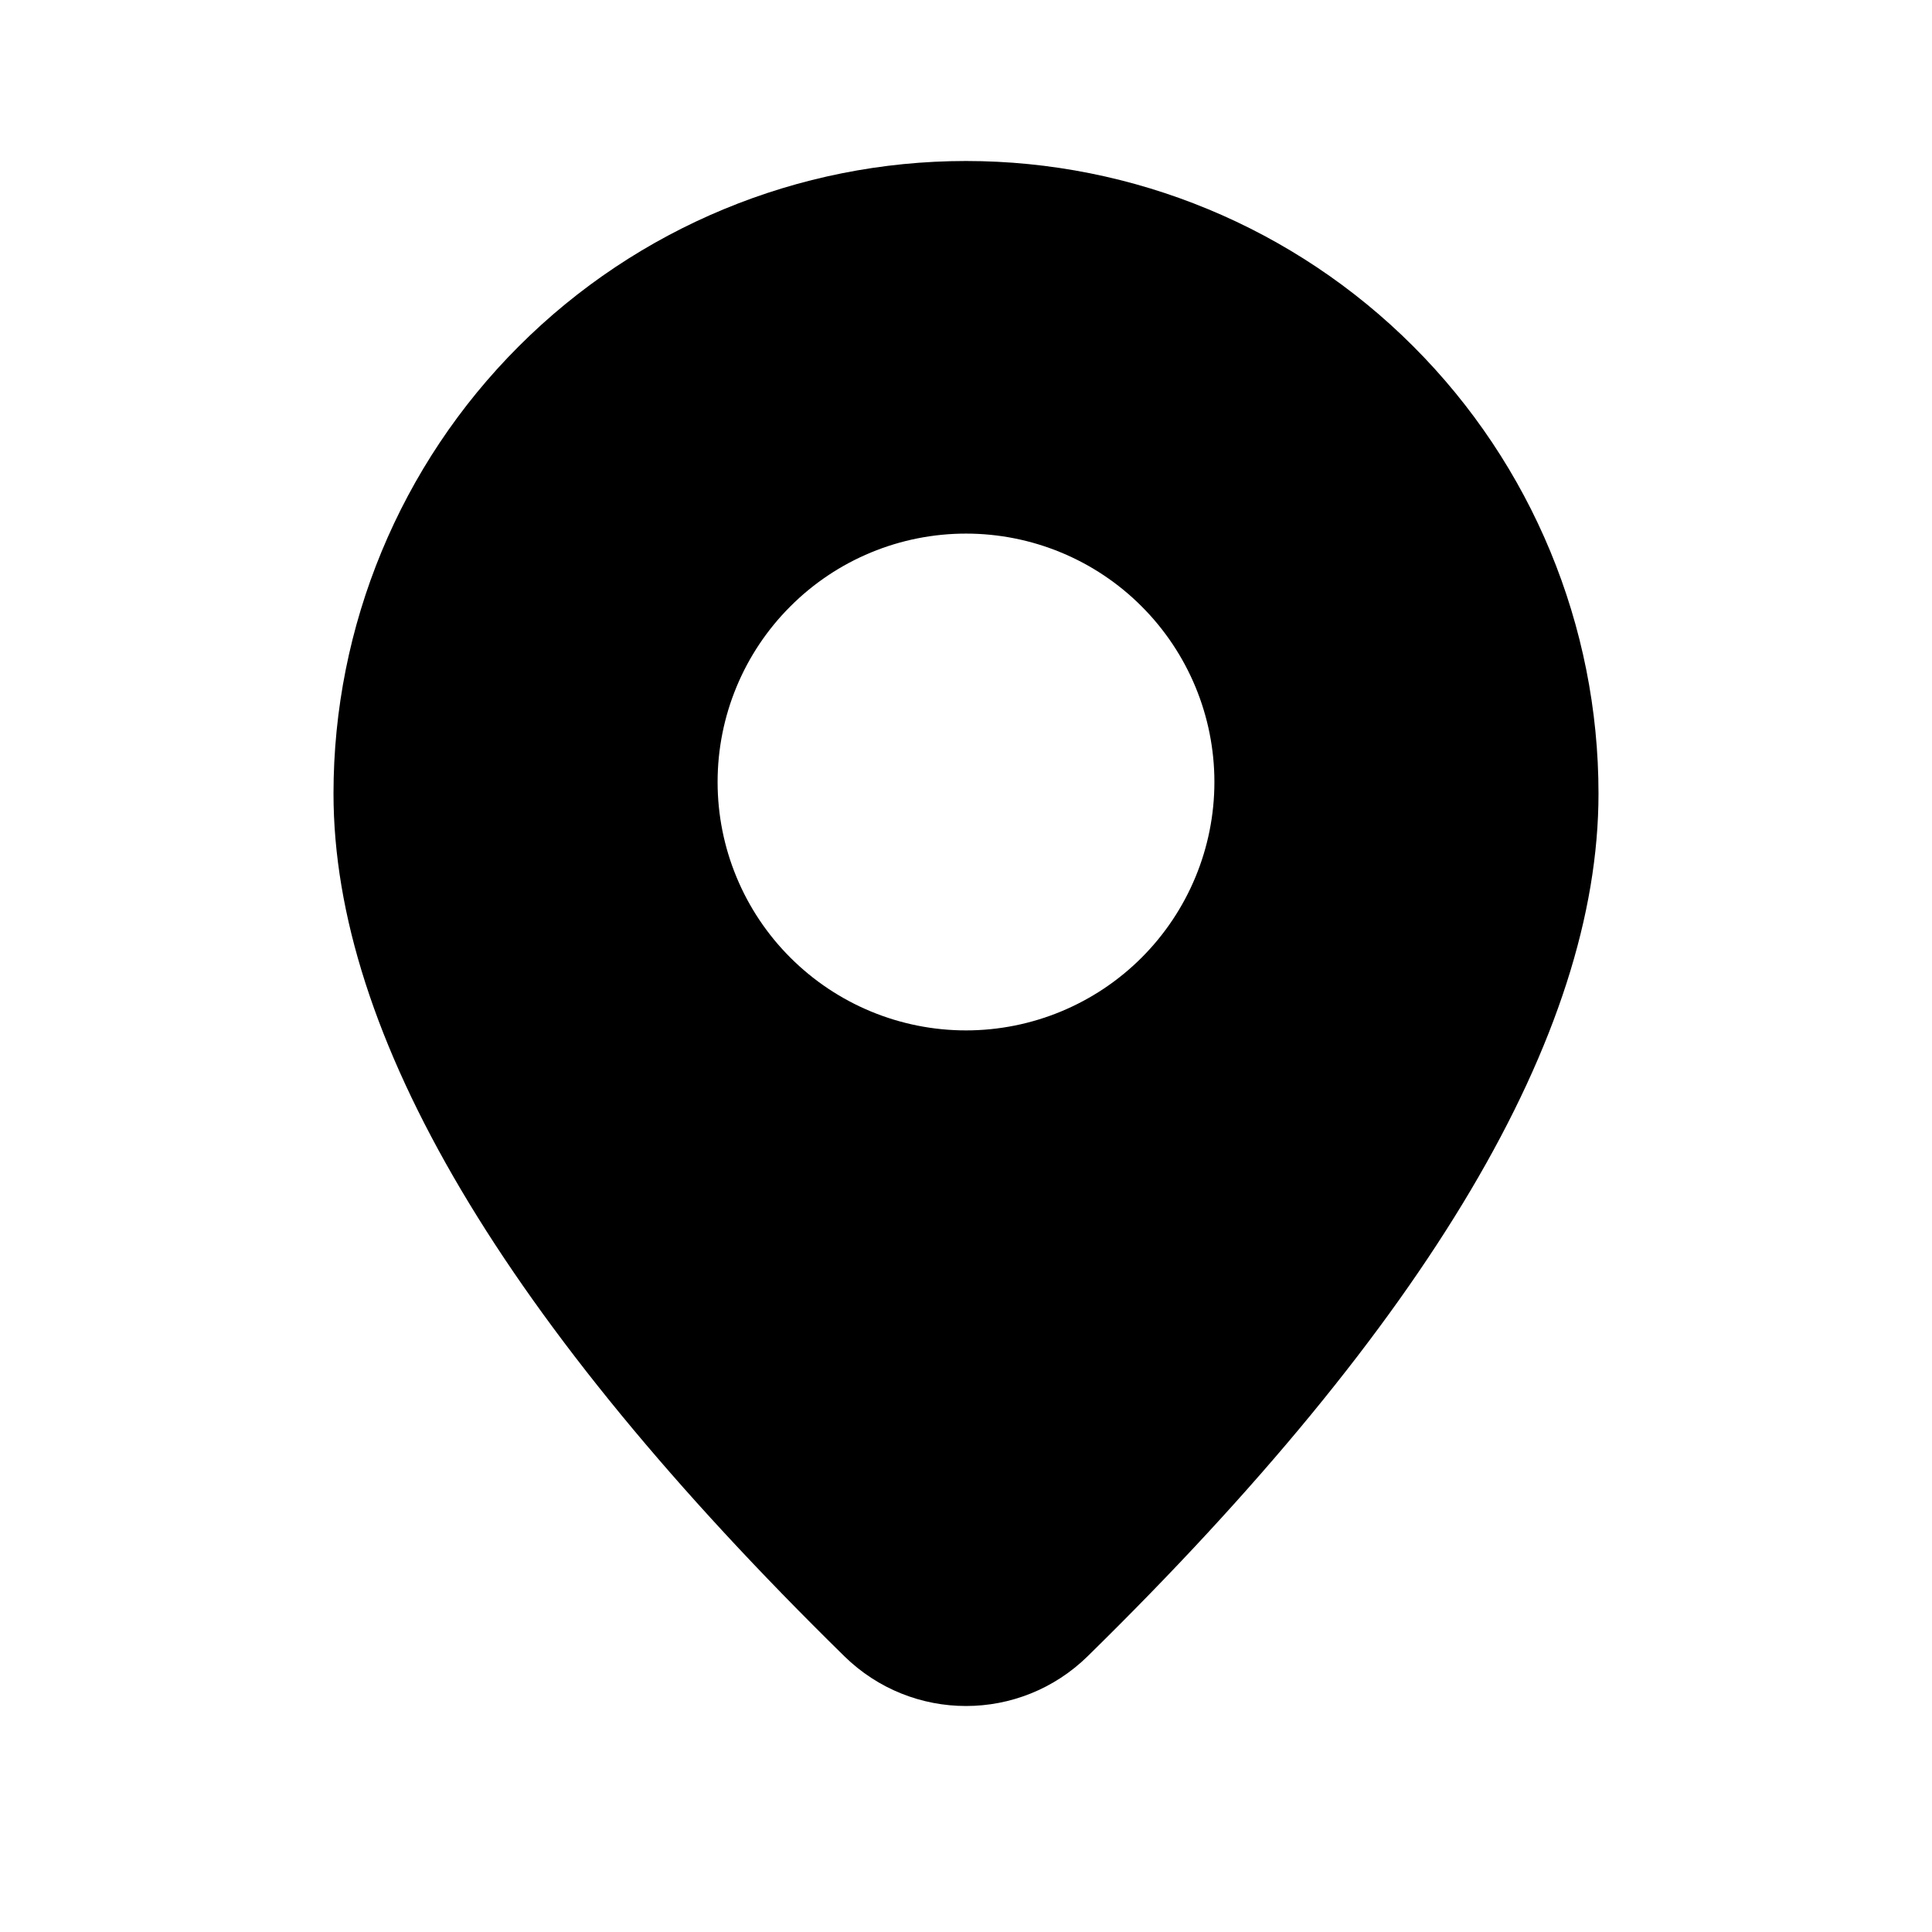 <svg width="21" height="21" viewBox="0 0 21 21" fill="none" xmlns="http://www.w3.org/2000/svg">
<path d="M16.125 8.625C16.125 7.133 15.532 5.702 14.477 4.648C13.423 3.593 11.992 3 10.5 3C9.008 3 7.577 3.593 6.523 4.648C5.468 5.702 4.875 7.133 4.875 8.625C4.875 10.639 6.281 13.185 9.15 16.195C9.887 16.968 11.113 16.968 11.85 16.195C14.719 13.185 16.125 10.639 16.125 8.625ZM11.823 18.002C11.087 18.724 9.913 18.724 9.177 18.002C5.475 14.372 3.625 11.246 3.625 8.625C3.625 6.802 4.349 5.053 5.639 3.764C6.928 2.474 8.677 1.75 10.5 1.75C12.323 1.75 14.072 2.474 15.361 3.764C16.651 5.053 17.375 6.802 17.375 8.625C17.375 11.246 15.525 14.372 11.823 18.002Z" fill="black"/>
<path d="M10.5 11.2C11.216 11.2 11.903 10.915 12.409 10.409C12.915 9.903 13.2 9.216 13.2 8.5C13.2 7.784 12.915 7.097 12.409 6.591C11.903 6.084 11.216 5.8 10.5 5.8C9.784 5.8 9.097 6.084 8.591 6.591C8.084 7.097 7.8 7.784 7.8 8.5C7.8 9.216 8.084 9.903 8.591 10.409C9.097 10.915 9.784 11.2 10.5 11.2ZM10.5 13C9.307 13 8.162 12.526 7.318 11.682C6.474 10.838 6 9.693 6 8.5C6 7.307 6.474 6.162 7.318 5.318C8.162 4.474 9.307 4 10.5 4C11.694 4 12.838 4.474 13.682 5.318C14.526 6.162 15 7.307 15 8.5C15 9.693 14.526 10.838 13.682 11.682C12.838 12.526 11.694 13 10.5 13Z" fill="black"/>
<path d="M9 11.5L6.5 14L10.5 17.5L14 14.5L16.5 10.5V6.5L14 3.5L10.5 5.5L12.5 6L13.5 8.5L12.5 11L10.5 11.5H9Z" fill="black"/>
<path d="M5.5 12L7 14.5L9 11L7.5 9.5L8 6.5L10 5.5L12 6L14 4V3L8.5 2.5L5.5 5L4.5 8L5.5 12Z" fill="black"/>
</svg>
